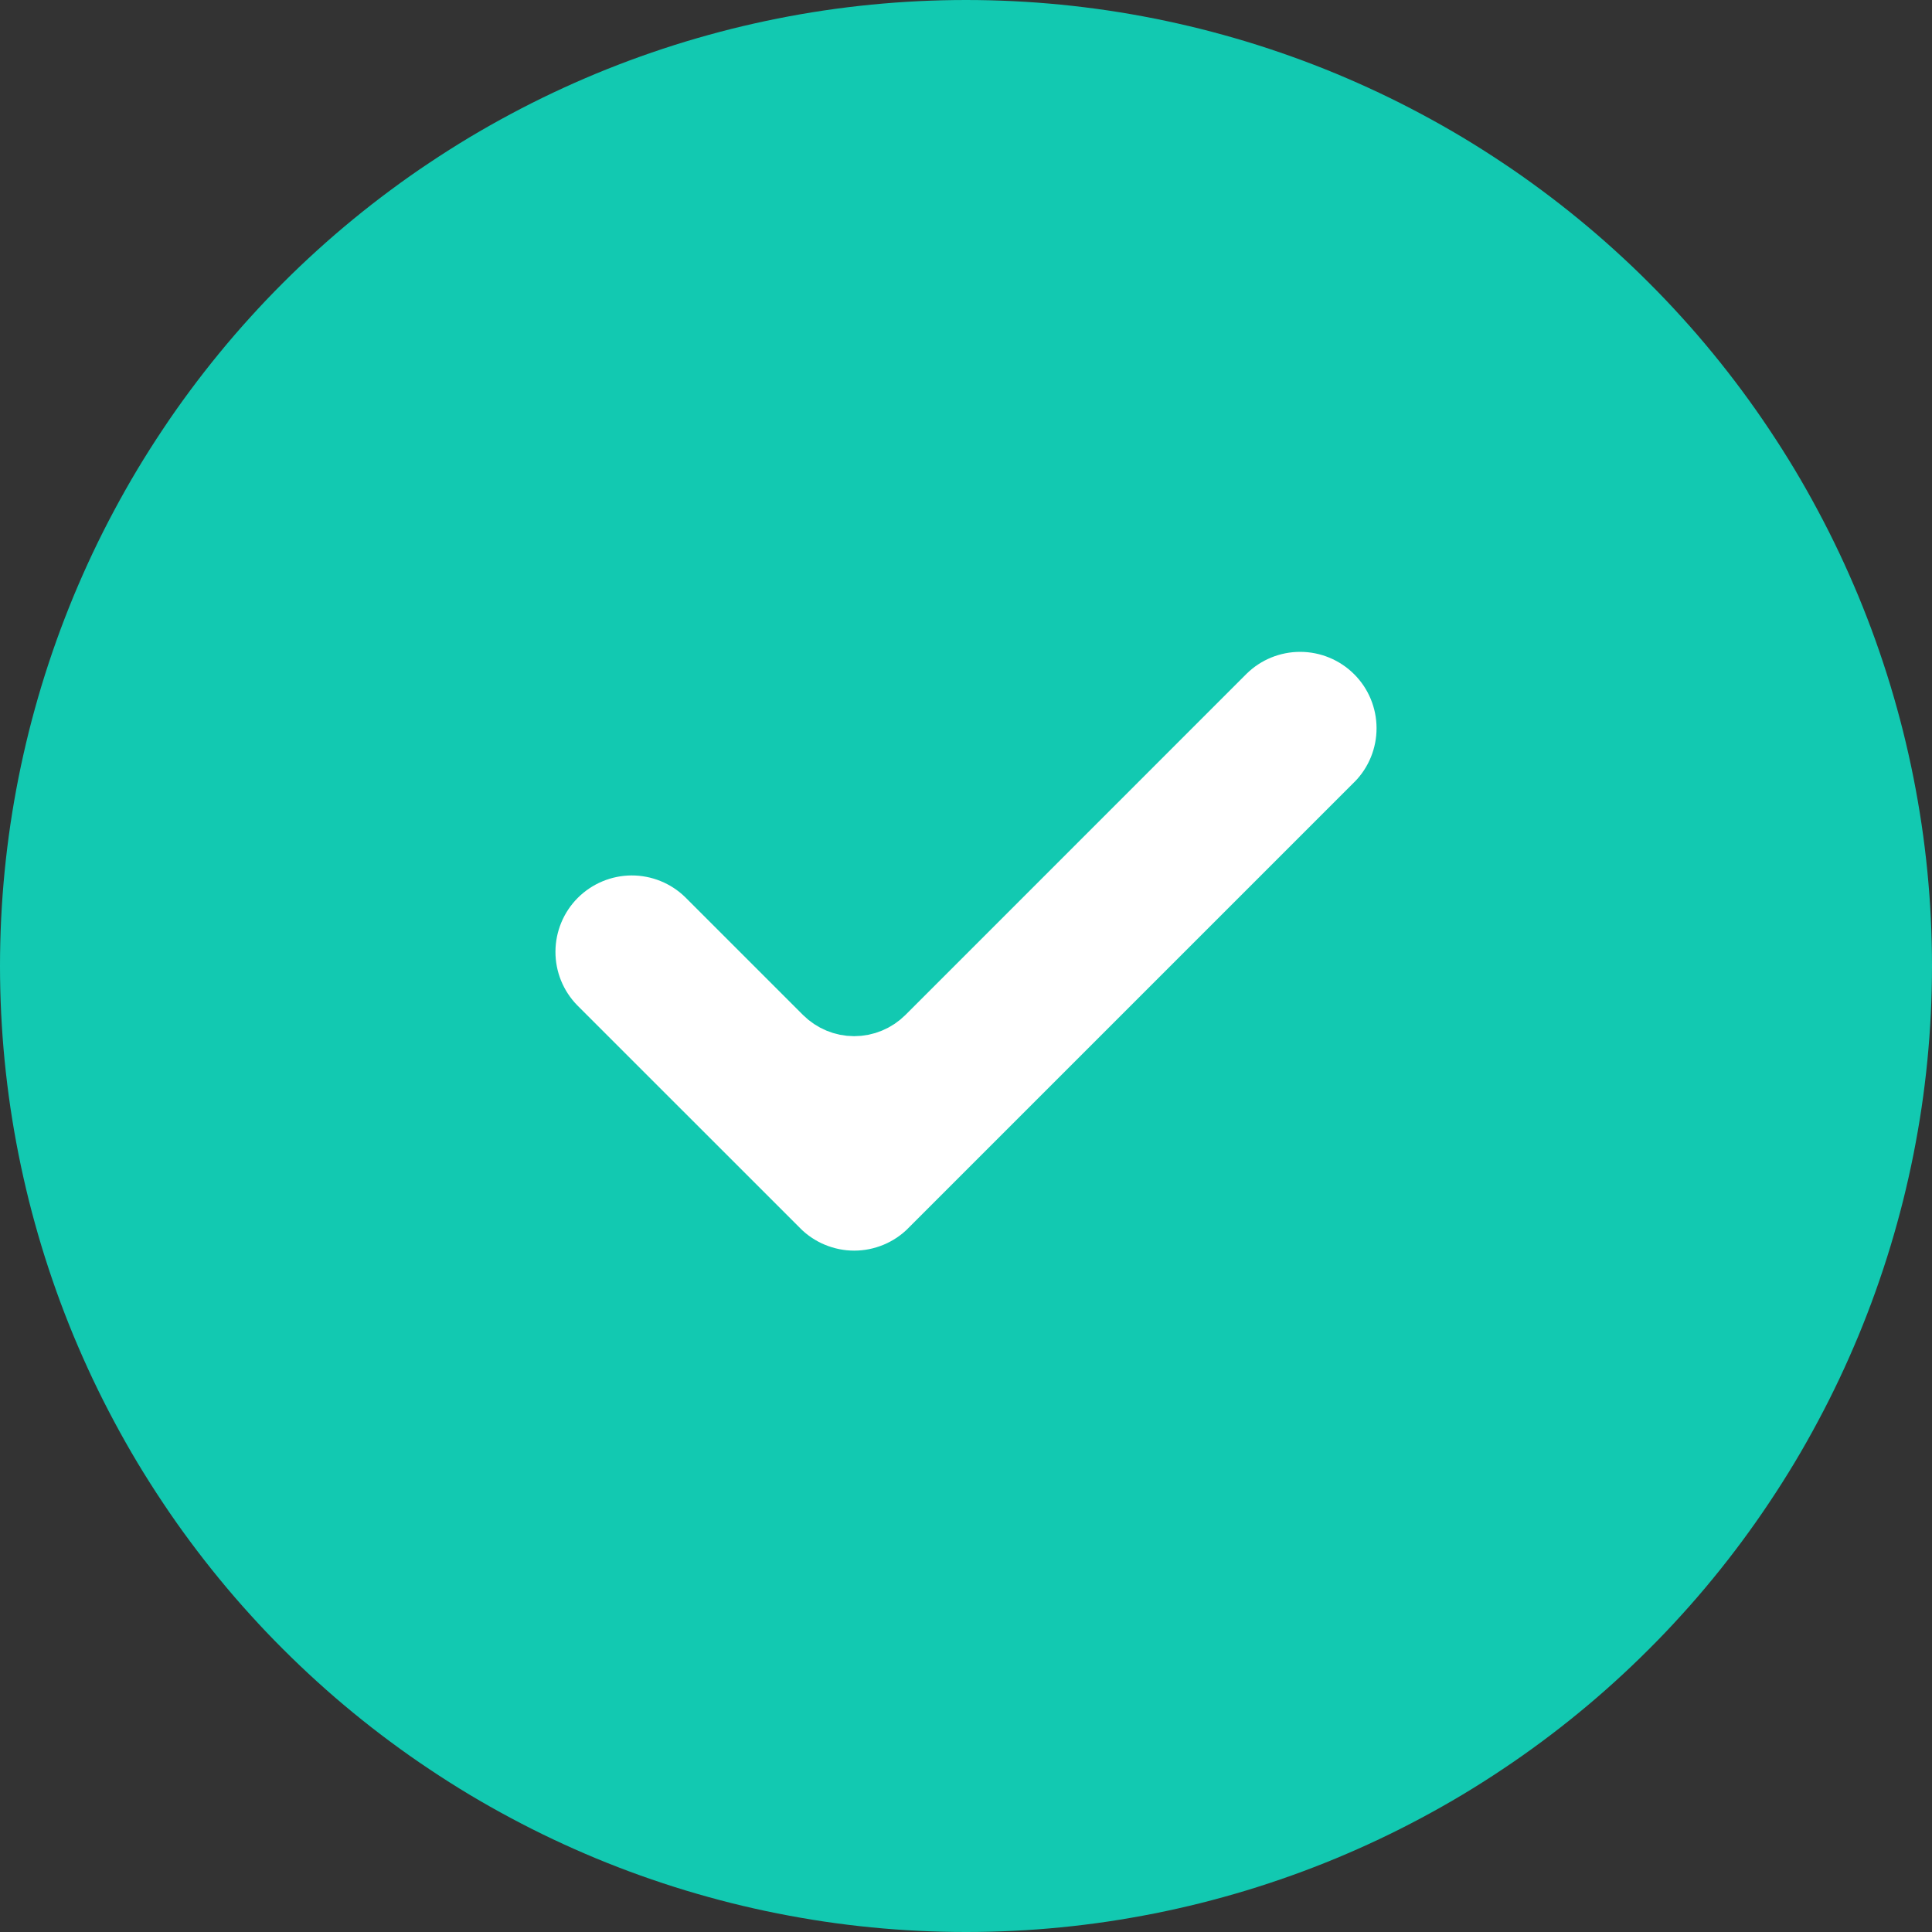 <svg width="40" height="40" viewBox="0 0 40 40" fill="none" xmlns="http://www.w3.org/2000/svg">
<rect x="0" y="0" width="40" height="40" fill="#333333" stroke="none"/>
<path fill-rule="evenodd" clip-rule="evenodd" d="M20 0C19.673 0 19.346 0.008 19.019 0.024C18.692 0.04 18.365 0.064 18.04 0.096C17.714 0.128 17.389 0.168 17.065 0.216C16.742 0.264 16.419 0.32 16.098 0.384C15.777 0.448 15.458 0.52 15.14 0.599C14.823 0.679 14.508 0.766 14.194 0.861C13.881 0.956 13.57 1.059 13.262 1.169C12.954 1.279 12.649 1.397 12.346 1.522C12.044 1.648 11.745 1.78 11.449 1.92C11.153 2.06 10.861 2.207 10.572 2.362C10.283 2.516 9.999 2.677 9.718 2.845C9.437 3.014 9.161 3.189 8.889 3.371C8.616 3.552 8.349 3.741 8.086 3.936C7.823 4.131 7.565 4.332 7.312 4.54C7.059 4.747 6.811 4.961 6.569 5.181C6.326 5.401 6.089 5.626 5.858 5.858C5.626 6.089 5.401 6.326 5.181 6.569C4.961 6.811 4.747 7.059 4.54 7.312C4.332 7.565 4.131 7.823 3.936 8.086C3.741 8.349 3.552 8.616 3.371 8.889C3.189 9.161 3.014 9.437 2.845 9.718C2.677 9.999 2.516 10.283 2.362 10.572C2.207 10.861 2.06 11.153 1.92 11.449C1.78 11.745 1.648 12.044 1.522 12.346C1.397 12.649 1.279 12.954 1.169 13.262C1.059 13.57 0.956 13.881 0.861 14.194C0.766 14.508 0.679 14.823 0.599 15.14C0.52 15.458 0.448 15.777 0.384 16.098C0.32 16.419 0.264 16.742 0.216 17.065C0.168 17.389 0.128 17.714 0.096 18.04C0.064 18.365 0.04 18.692 0.024 19.019C0.008 19.346 0 19.673 0 20C0 20.327 0.008 20.654 0.024 20.981C0.04 21.308 0.064 21.635 0.096 21.96C0.128 22.286 0.168 22.611 0.216 22.935C0.264 23.258 0.32 23.581 0.384 23.902C0.448 24.223 0.52 24.542 0.599 24.86C0.679 25.177 0.766 25.492 0.861 25.806C0.956 26.119 1.059 26.43 1.169 26.738C1.279 27.046 1.397 27.351 1.522 27.654C1.648 27.956 1.78 28.255 1.92 28.551C2.06 28.847 2.207 29.139 2.362 29.428C2.516 29.717 2.677 30.001 2.845 30.282C3.014 30.563 3.189 30.839 3.371 31.111C3.552 31.384 3.741 31.651 3.936 31.914C4.131 32.177 4.332 32.435 4.54 32.688C4.747 32.941 4.961 33.189 5.181 33.431C5.401 33.674 5.626 33.911 5.858 34.142C6.089 34.373 6.326 34.599 6.569 34.819C6.811 35.039 7.059 35.253 7.312 35.46C7.565 35.668 7.823 35.869 8.086 36.064C8.349 36.259 8.616 36.447 8.889 36.629C9.161 36.811 9.437 36.986 9.718 37.155C9.999 37.323 10.283 37.484 10.572 37.638C10.861 37.793 11.153 37.94 11.449 38.08C11.745 38.22 12.044 38.352 12.346 38.478C12.649 38.603 12.954 38.721 13.262 38.831C13.57 38.941 13.881 39.044 14.194 39.139C14.508 39.234 14.823 39.321 15.14 39.401C15.458 39.48 15.777 39.552 16.098 39.616C16.419 39.679 16.742 39.736 17.065 39.784C17.389 39.832 17.714 39.872 18.04 39.904C18.365 39.936 18.692 39.96 19.019 39.976C19.346 39.992 19.673 40 20 40C20.327 40 20.654 39.992 20.981 39.976C21.308 39.96 21.635 39.936 21.96 39.904C22.286 39.872 22.611 39.832 22.935 39.784C23.258 39.736 23.581 39.679 23.902 39.616C24.223 39.552 24.542 39.48 24.86 39.401C25.177 39.321 25.492 39.234 25.806 39.139C26.119 39.044 26.43 38.941 26.738 38.831C27.046 38.721 27.351 38.603 27.654 38.478C27.956 38.352 28.255 38.22 28.551 38.08C28.847 37.94 29.139 37.793 29.428 37.638C29.717 37.484 30.001 37.323 30.282 37.155C30.563 36.986 30.839 36.811 31.111 36.629C31.384 36.447 31.651 36.259 31.914 36.064C32.177 35.869 32.435 35.668 32.688 35.46C32.941 35.253 33.189 35.039 33.431 34.819C33.674 34.599 33.911 34.373 34.142 34.142C34.374 33.911 34.599 33.674 34.819 33.431C35.039 33.189 35.253 32.941 35.46 32.688C35.668 32.435 35.869 32.177 36.064 31.914C36.259 31.651 36.447 31.384 36.629 31.111C36.811 30.839 36.986 30.563 37.155 30.282C37.323 30.001 37.484 29.717 37.638 29.428C37.793 29.139 37.94 28.847 38.08 28.551C38.22 28.255 38.352 27.956 38.478 27.654C38.603 27.351 38.721 27.046 38.831 26.738C38.941 26.43 39.044 26.119 39.139 25.806C39.234 25.492 39.321 25.177 39.401 24.86C39.48 24.542 39.552 24.223 39.616 23.902C39.679 23.581 39.736 23.258 39.784 22.935C39.832 22.611 39.872 22.286 39.904 21.96C39.936 21.635 39.96 21.308 39.976 20.981C39.992 20.654 40 20.327 40 20C40 19.673 39.992 19.346 39.976 19.019C39.96 18.692 39.936 18.365 39.904 18.04C39.872 17.714 39.832 17.389 39.784 17.065C39.736 16.742 39.679 16.419 39.616 16.098C39.552 15.777 39.48 15.458 39.401 15.14C39.321 14.823 39.234 14.508 39.139 14.194C39.044 13.881 38.941 13.57 38.831 13.262C38.721 12.954 38.603 12.649 38.478 12.346C38.352 12.044 38.22 11.745 38.08 11.449C37.94 11.153 37.793 10.861 37.638 10.572C37.484 10.283 37.323 9.999 37.155 9.718C36.986 9.437 36.811 9.161 36.629 8.889C36.447 8.616 36.259 8.349 36.064 8.086C35.869 7.823 35.668 7.565 35.46 7.312C35.253 7.059 35.039 6.811 34.819 6.569C34.599 6.326 34.374 6.089 34.142 5.858C33.911 5.626 33.674 5.401 33.431 5.181C33.189 4.961 32.941 4.747 32.688 4.54C32.435 4.332 32.177 4.131 31.914 3.936C31.651 3.741 31.384 3.552 31.111 3.371C30.839 3.189 30.563 3.014 30.282 2.845C30.001 2.677 29.717 2.516 29.428 2.362C29.139 2.207 28.847 2.06 28.551 1.92C28.255 1.78 27.956 1.648 27.654 1.522C27.351 1.397 27.046 1.279 26.738 1.169C26.43 1.059 26.119 0.956 25.806 0.861C25.492 0.766 25.177 0.679 24.86 0.599C24.542 0.52 24.223 0.448 23.902 0.384C23.581 0.32 23.258 0.264 22.935 0.216C22.611 0.168 22.286 0.128 21.96 0.096C21.635 0.064 21.308 0.04 20.981 0.024C20.654 0.008 20.327 0 20 0Z" fill="#12C9B1"/>
<path d="M17.155 20.483C17.296 20.623 17.486 20.703 17.685 20.703C17.884 20.703 18.075 20.623 18.216 20.483L25.281 13.417C25.719 12.985 26.31 12.744 26.925 12.746C27.541 12.748 28.131 12.993 28.567 13.429C29.003 13.864 29.248 14.455 29.25 15.07C29.252 15.686 29.011 16.277 28.579 16.715C28.578 16.715 28.578 16.716 28.577 16.716L19.334 25.959L19.334 25.96C19.118 26.176 18.861 26.348 18.578 26.465C18.295 26.582 17.992 26.643 17.685 26.643C17.379 26.643 17.076 26.582 16.793 26.465C16.51 26.348 16.253 26.176 16.037 25.96L16.037 25.959L11.416 21.339C10.986 20.9 10.747 20.31 10.75 19.697C10.753 19.082 10.998 18.493 11.433 18.058C11.868 17.624 12.457 17.378 13.071 17.375C13.685 17.373 14.275 17.612 14.713 18.041L17.155 20.483Z" fill="white" stroke="#12C9B1" stroke-width="1.5" stroke-linejoin="round"/>
</svg>
